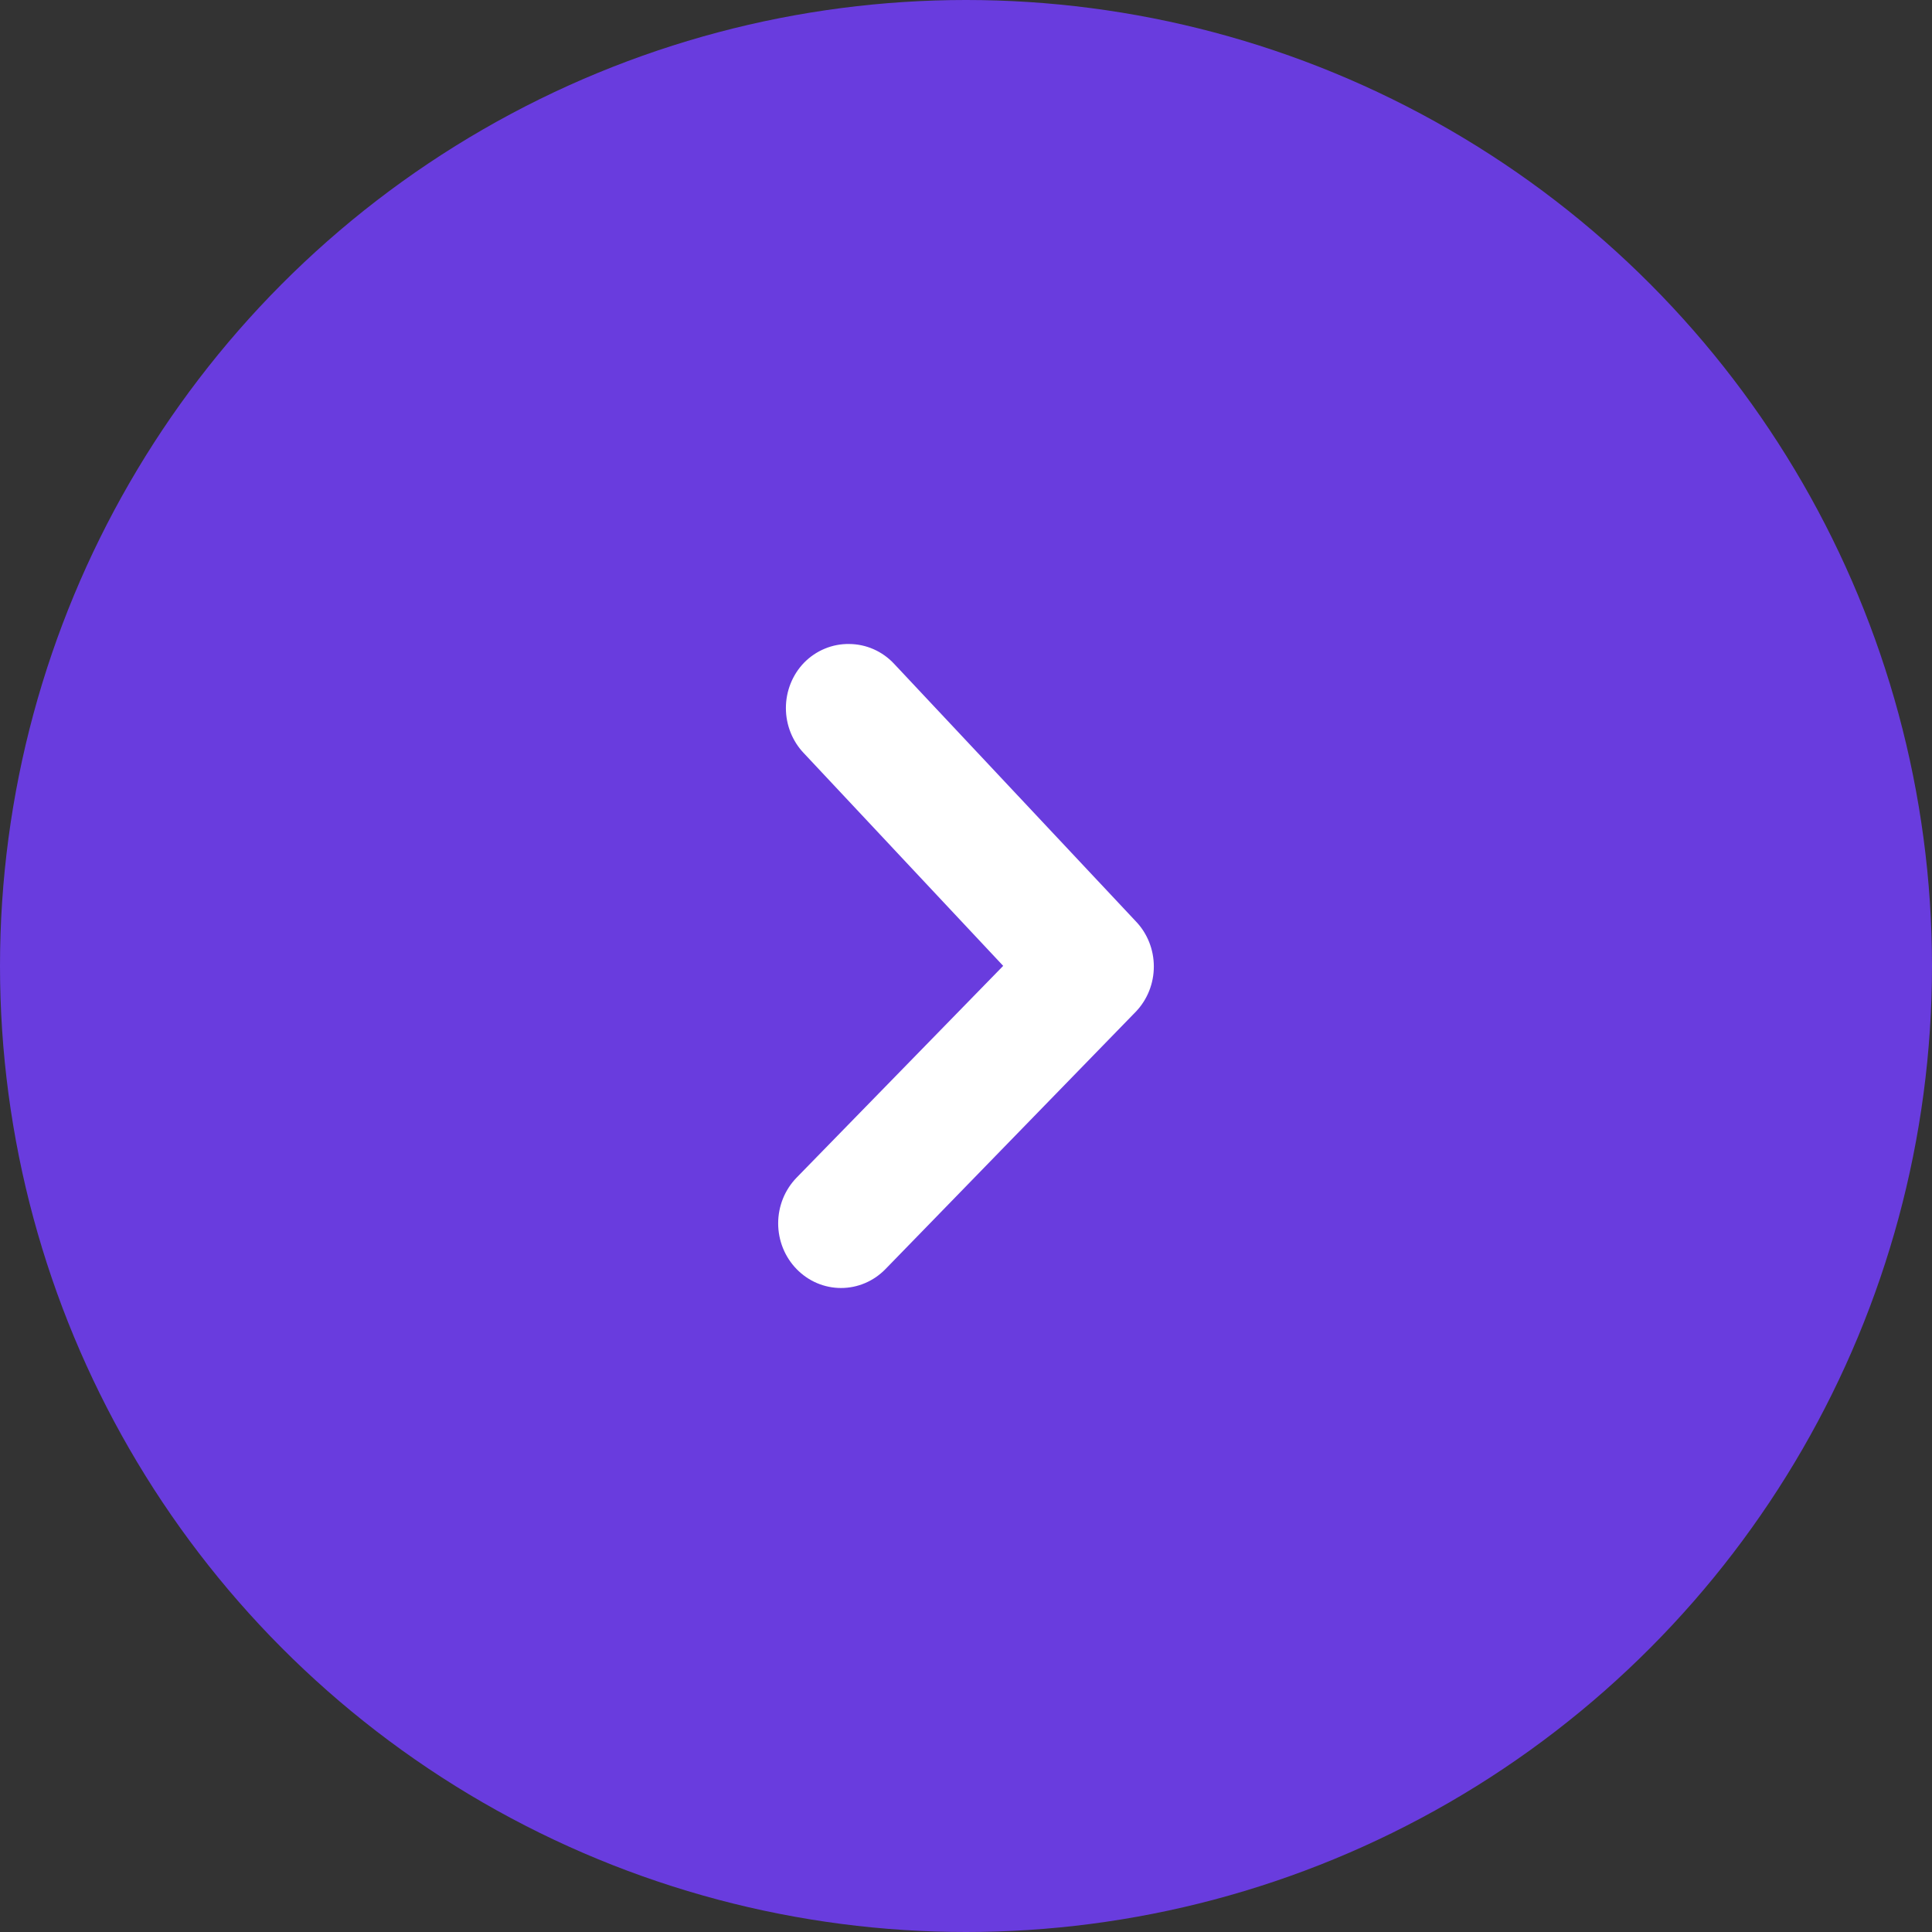 <svg width="72" height="72" viewBox="0 0 72 72" fill="none" xmlns="http://www.w3.org/2000/svg">
<rect x="0" y="0" width="72" height="72" fill="#333333" stroke="none"/>
<g id="Right">
<circle id="Ellipse 4" cx="36" cy="36" r="36" fill="#693CDE"/>
<path id="Vector" d="M31.646 24C31.961 24.002 32.271 24.068 32.56 24.196C32.849 24.324 33.109 24.51 33.326 24.744L42.333 34.34C42.761 34.788 43 35.391 43 36.019C43 36.647 42.761 37.25 42.333 37.699L33 47.294C32.782 47.518 32.524 47.696 32.239 47.817C31.955 47.938 31.651 48 31.343 48C31.035 48 30.731 47.938 30.446 47.817C30.162 47.696 29.904 47.518 29.686 47.294C29.469 47.071 29.296 46.805 29.178 46.513C29.061 46.221 29 45.907 29 45.591C29 45.275 29.061 44.962 29.178 44.669C29.296 44.377 29.469 44.112 29.686 43.888L37.386 35.995L29.966 28.079C29.532 27.629 29.288 27.021 29.288 26.387C29.288 25.753 29.532 25.145 29.966 24.696C30.187 24.471 30.449 24.293 30.738 24.174C31.026 24.054 31.335 23.995 31.646 24Z" fill="white"/>
</g>
</svg>
